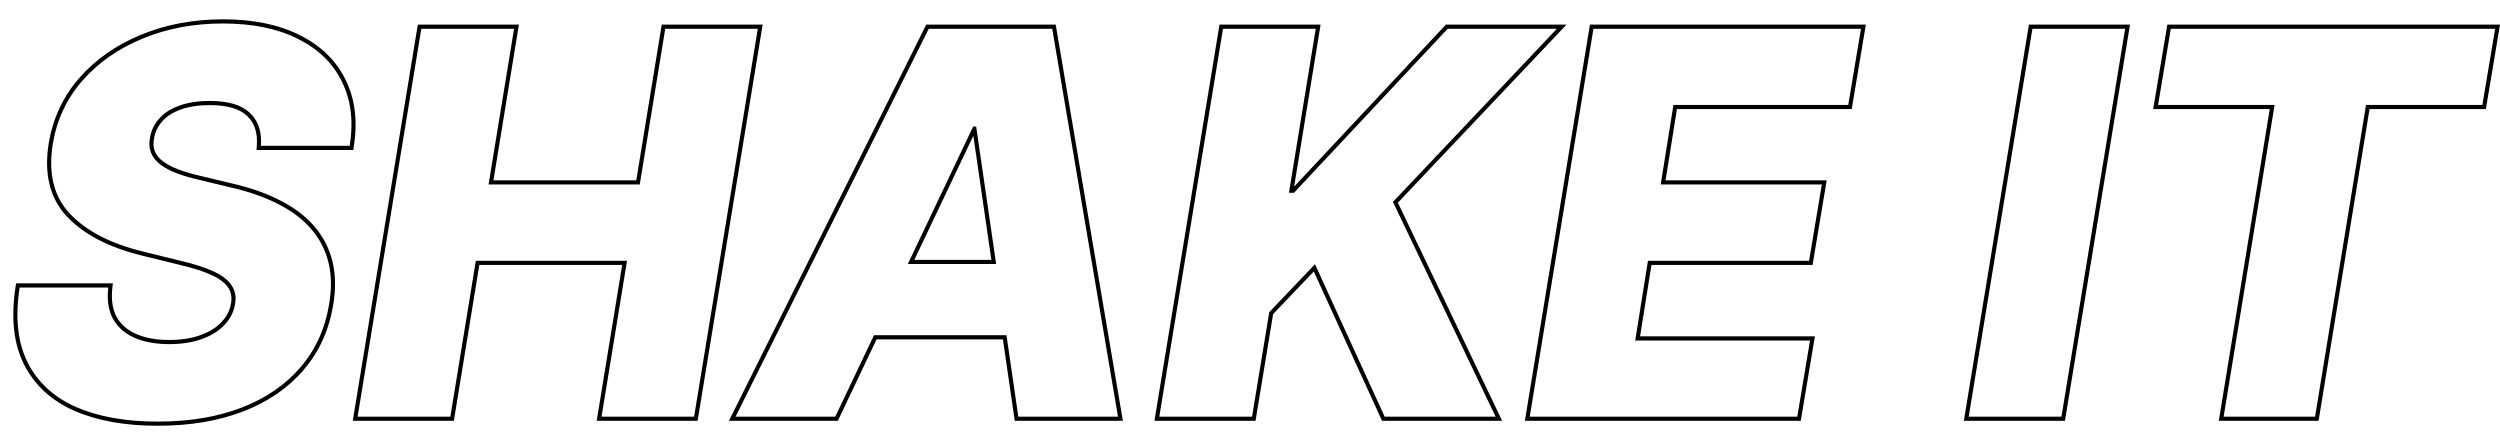 <svg width="600" height="107" viewBox="0 0 600 107" fill="none" xmlns="http://www.w3.org/2000/svg">
<g filter="url(#filter0_d_20_2)">
<path fill-rule="evenodd" clip-rule="evenodd" d="M517.938 21.182H545.906L533.676 96H555.618L567.849 21.182H595.772L598.829 2.909H520.996L517.938 21.182ZM568.688 22.182H596.608L600 1.909H520.16L516.767 22.182H544.74L532.509 97H556.458L568.688 22.182Z" fill="black"/>
</g>
<g filter="url(#filter1_d_20_2)">
<path fill-rule="evenodd" clip-rule="evenodd" d="M510.035 2.909H487.778L472.49 96H494.747L510.035 2.909ZM511.202 1.909L495.586 97H471.323L486.939 1.909H511.202Z" fill="black"/>
</g>
<g filter="url(#filter2_d_20_2)">
<path fill-rule="evenodd" clip-rule="evenodd" d="M367.138 96H431.347L434.405 77.727H392.453L395.51 58.591H434.18L437.238 40.273H398.568L401.625 21.182H443.578L446.635 2.909H382.426L367.138 96ZM402.467 22.182H444.413L447.806 1.909H381.587L365.971 97H432.183L435.575 76.727H393.615L396.353 59.591H435.016L438.408 39.273H399.73L402.467 22.182Z" fill="black"/>
</g>
<g filter="url(#filter3_d_20_2)">
<path fill-rule="evenodd" clip-rule="evenodd" d="M278.231 96H300.489L304.625 70.909L315.597 59.409L332.324 96H358.943L334.302 44.455L373.646 2.909H347.432L310.561 42.273H309.347L315.777 2.909H293.519L278.231 96ZM310.592 40.785L316.943 1.909H292.681L277.064 97H301.327L305.551 71.38L315.305 61.155L331.691 97H360.519L335.492 44.645L375.963 1.909H347.006L310.592 40.785Z" fill="black"/>
</g>
<g filter="url(#filter4_d_20_2)">
<path fill-rule="evenodd" clip-rule="evenodd" d="M200.465 96L209.753 76.454H241.555L244.395 96H268.316L252.534 2.909H222.902L176.543 96H200.465ZM217.876 59.364H239.072L234.278 26.364H233.559L217.876 59.364ZM233.601 28.584L219.448 58.364H237.927L233.601 28.584ZM240.701 77.454L243.541 97H269.49L253.368 1.909H222.292L174.938 97H201.087L210.376 77.454H240.701Z" fill="black"/>
</g>
<g filter="url(#filter5_d_20_2)">
<path fill-rule="evenodd" clip-rule="evenodd" d="M85.827 96H108.085L114.2 58.591H150.486L144.371 96H166.584L181.872 2.909H159.659L153.544 40.273H117.257L123.373 2.909H101.115L85.827 96ZM118.424 39.273L124.539 1.909H100.277L84.66 97H108.924L115.039 59.591H149.32L143.205 97H167.422L183.039 1.909H158.82L152.705 39.273H118.424Z" fill="black"/>
</g>
<g filter="url(#filter6_d_20_2)">
<path fill-rule="evenodd" clip-rule="evenodd" d="M61.564 32L61.639 30.929C61.862 27.732 61.024 25.41 59.261 23.784L59.255 23.779C57.512 22.148 54.632 21.227 50.395 21.227C47.598 21.227 45.262 21.596 43.362 22.302L43.35 22.307C41.434 22.99 39.985 23.937 38.95 25.118L38.942 25.126C37.898 26.29 37.248 27.632 36.98 29.173L36.978 29.184L36.976 29.196C36.736 30.411 36.815 31.42 37.15 32.265C37.492 33.131 38.103 33.932 39.033 34.659C40.02 35.406 41.264 36.075 42.783 36.654C44.352 37.242 46.121 37.76 48.093 38.206L48.106 38.209L55.649 40.025C55.651 40.025 55.653 40.026 55.655 40.026C60.089 41.039 63.96 42.397 67.254 44.108C70.584 45.791 73.314 47.85 75.42 50.296C77.532 52.719 78.984 55.512 79.772 58.664C80.561 61.825 80.615 65.332 79.968 69.165C78.981 75.213 76.614 80.432 72.859 84.792C69.142 89.144 64.294 92.459 58.346 94.752C52.425 97.047 45.571 98.182 37.805 98.182C30.037 98.182 23.376 97.001 17.854 94.6L17.848 94.598C12.326 92.151 8.276 88.439 5.763 83.454C3.241 78.451 2.604 72.221 3.733 64.847L3.863 64H27.084L26.962 65.11C26.648 67.969 27.016 70.247 27.969 72.016C28.962 73.803 30.495 75.178 32.629 76.131C34.78 77.091 37.424 77.591 40.593 77.591C43.504 77.591 46.009 77.193 48.126 76.423L48.13 76.421C50.293 75.645 51.961 74.585 53.181 73.271L53.188 73.263C54.437 71.945 55.178 70.462 55.444 68.795L55.446 68.782C55.707 67.275 55.453 66.05 54.752 65.023L54.747 65.016L54.743 65.009C54.044 63.949 52.785 62.943 50.839 62.046L50.834 62.044C48.911 61.144 46.345 60.315 43.114 59.566L43.101 59.562L33.883 57.29C26.154 55.383 20.192 52.313 16.094 48.012L16.091 48.009C11.926 43.604 10.518 37.667 11.693 30.384L11.694 30.38C12.683 24.411 15.131 19.178 19.032 14.703L19.034 14.7C22.951 10.241 27.892 6.793 33.833 4.347C39.81 1.869 46.369 0.636 53.498 0.636C60.737 0.636 66.893 1.881 71.922 4.422C76.978 6.931 80.67 10.503 82.936 15.145C85.234 19.763 85.87 25.118 84.915 31.158L84.782 32H61.564ZM82.05 15.591C79.892 11.167 76.37 7.742 71.483 5.318C66.627 2.864 60.632 1.636 53.498 1.636C46.483 1.636 40.053 2.848 34.208 5.273C28.392 7.667 23.581 11.03 19.774 15.364C15.997 19.697 13.629 24.758 12.669 30.545C11.53 37.606 12.909 43.197 16.806 47.318C20.733 51.439 26.504 54.439 34.118 56.318L43.335 58.591C46.603 59.349 49.241 60.197 51.249 61.136C53.288 62.076 54.727 63.182 55.566 64.454C56.435 65.727 56.72 67.227 56.42 68.954C56.12 70.833 55.281 72.5 53.902 73.954C52.553 75.409 50.74 76.545 48.461 77.364C46.213 78.182 43.59 78.591 40.593 78.591C37.325 78.591 34.537 78.076 32.229 77.045C29.921 76.015 28.212 74.5 27.103 72.5C26.146 70.727 25.743 68.56 25.894 66C25.913 65.673 25.942 65.34 25.979 65H4.711C3.602 72.242 4.246 78.242 6.644 83C9.042 87.758 12.909 91.318 18.245 93.682C23.611 96.015 30.131 97.182 37.805 97.182C45.479 97.182 52.209 96.061 57.994 93.818C63.809 91.576 68.516 88.349 72.113 84.136C75.74 79.924 78.033 74.879 78.993 69C79.622 65.273 79.562 61.909 78.813 58.909C78.063 55.909 76.684 53.258 74.676 50.955C72.667 48.621 70.044 46.636 66.807 45C63.599 43.333 59.807 42 55.431 41L47.877 39.182C45.868 38.727 44.055 38.197 42.436 37.591C40.847 36.985 39.513 36.273 38.434 35.455C37.385 34.636 36.651 33.697 36.231 32.636C35.811 31.576 35.736 30.364 36.006 29C36.306 27.273 37.04 25.758 38.209 24.454C39.379 23.121 40.982 22.091 43.021 21.364C45.059 20.606 47.517 20.227 50.395 20.227C54.742 20.227 57.919 21.167 59.927 23.045C61.763 24.737 62.675 27.055 62.663 30C62.662 30.326 62.649 30.659 62.625 31H83.939C84.868 25.121 84.238 19.985 82.05 15.591Z" fill="black"/>
</g>
<defs>
<filter id="filter0_d_20_2" x="512.767" y="1.909" width="91.233" height="103.091" filterUnits="userSpaceOnUse" color-interpolation-filters="sRGB">
<feFlood flood-opacity="0" result="BackgroundImageFix"/>
<feColorMatrix in="SourceAlpha" type="matrix" values="0 0 0 0 0 0 0 0 0 0 0 0 0 0 0 0 0 0 127 0" result="hardAlpha"/>
<feOffset dy="4"/>
<feGaussianBlur stdDeviation="2"/>
<feComposite in2="hardAlpha" operator="out"/>
<feColorMatrix type="matrix" values="0 0 0 0 0 0 0 0 0 0 0 0 0 0 0 0 0 0 0.25 0"/>
<feBlend mode="normal" in2="BackgroundImageFix" result="effect1_dropShadow_20_2"/>
<feBlend mode="normal" in="SourceGraphic" in2="effect1_dropShadow_20_2" result="shape"/>
</filter>
<filter id="filter1_d_20_2" x="467.323" y="1.909" width="47.88" height="103.091" filterUnits="userSpaceOnUse" color-interpolation-filters="sRGB">
<feFlood flood-opacity="0" result="BackgroundImageFix"/>
<feColorMatrix in="SourceAlpha" type="matrix" values="0 0 0 0 0 0 0 0 0 0 0 0 0 0 0 0 0 0 127 0" result="hardAlpha"/>
<feOffset dy="4"/>
<feGaussianBlur stdDeviation="2"/>
<feComposite in2="hardAlpha" operator="out"/>
<feColorMatrix type="matrix" values="0 0 0 0 0 0 0 0 0 0 0 0 0 0 0 0 0 0 0.25 0"/>
<feBlend mode="normal" in2="BackgroundImageFix" result="effect1_dropShadow_20_2"/>
<feBlend mode="normal" in="SourceGraphic" in2="effect1_dropShadow_20_2" result="shape"/>
</filter>
<filter id="filter2_d_20_2" x="361.971" y="1.909" width="89.835" height="103.091" filterUnits="userSpaceOnUse" color-interpolation-filters="sRGB">
<feFlood flood-opacity="0" result="BackgroundImageFix"/>
<feColorMatrix in="SourceAlpha" type="matrix" values="0 0 0 0 0 0 0 0 0 0 0 0 0 0 0 0 0 0 127 0" result="hardAlpha"/>
<feOffset dy="4"/>
<feGaussianBlur stdDeviation="2"/>
<feComposite in2="hardAlpha" operator="out"/>
<feColorMatrix type="matrix" values="0 0 0 0 0 0 0 0 0 0 0 0 0 0 0 0 0 0 0.25 0"/>
<feBlend mode="normal" in2="BackgroundImageFix" result="effect1_dropShadow_20_2"/>
<feBlend mode="normal" in="SourceGraphic" in2="effect1_dropShadow_20_2" result="shape"/>
</filter>
<filter id="filter3_d_20_2" x="273.064" y="1.909" width="106.899" height="103.091" filterUnits="userSpaceOnUse" color-interpolation-filters="sRGB">
<feFlood flood-opacity="0" result="BackgroundImageFix"/>
<feColorMatrix in="SourceAlpha" type="matrix" values="0 0 0 0 0 0 0 0 0 0 0 0 0 0 0 0 0 0 127 0" result="hardAlpha"/>
<feOffset dy="4"/>
<feGaussianBlur stdDeviation="2"/>
<feComposite in2="hardAlpha" operator="out"/>
<feColorMatrix type="matrix" values="0 0 0 0 0 0 0 0 0 0 0 0 0 0 0 0 0 0 0.25 0"/>
<feBlend mode="normal" in2="BackgroundImageFix" result="effect1_dropShadow_20_2"/>
<feBlend mode="normal" in="SourceGraphic" in2="effect1_dropShadow_20_2" result="shape"/>
</filter>
<filter id="filter4_d_20_2" x="170.938" y="1.909" width="102.552" height="103.091" filterUnits="userSpaceOnUse" color-interpolation-filters="sRGB">
<feFlood flood-opacity="0" result="BackgroundImageFix"/>
<feColorMatrix in="SourceAlpha" type="matrix" values="0 0 0 0 0 0 0 0 0 0 0 0 0 0 0 0 0 0 127 0" result="hardAlpha"/>
<feOffset dy="4"/>
<feGaussianBlur stdDeviation="2"/>
<feComposite in2="hardAlpha" operator="out"/>
<feColorMatrix type="matrix" values="0 0 0 0 0 0 0 0 0 0 0 0 0 0 0 0 0 0 0.25 0"/>
<feBlend mode="normal" in2="BackgroundImageFix" result="effect1_dropShadow_20_2"/>
<feBlend mode="normal" in="SourceGraphic" in2="effect1_dropShadow_20_2" result="shape"/>
</filter>
<filter id="filter5_d_20_2" x="80.66" y="1.909" width="106.379" height="103.091" filterUnits="userSpaceOnUse" color-interpolation-filters="sRGB">
<feFlood flood-opacity="0" result="BackgroundImageFix"/>
<feColorMatrix in="SourceAlpha" type="matrix" values="0 0 0 0 0 0 0 0 0 0 0 0 0 0 0 0 0 0 127 0" result="hardAlpha"/>
<feOffset dy="4"/>
<feGaussianBlur stdDeviation="2"/>
<feComposite in2="hardAlpha" operator="out"/>
<feColorMatrix type="matrix" values="0 0 0 0 0 0 0 0 0 0 0 0 0 0 0 0 0 0 0.25 0"/>
<feBlend mode="normal" in2="BackgroundImageFix" result="effect1_dropShadow_20_2"/>
<feBlend mode="normal" in="SourceGraphic" in2="effect1_dropShadow_20_2" result="shape"/>
</filter>
<filter id="filter6_d_20_2" x="-0.805" y="0.636" width="90.148" height="105.545" filterUnits="userSpaceOnUse" color-interpolation-filters="sRGB">
<feFlood flood-opacity="0" result="BackgroundImageFix"/>
<feColorMatrix in="SourceAlpha" type="matrix" values="0 0 0 0 0 0 0 0 0 0 0 0 0 0 0 0 0 0 127 0" result="hardAlpha"/>
<feOffset dy="4"/>
<feGaussianBlur stdDeviation="2"/>
<feComposite in2="hardAlpha" operator="out"/>
<feColorMatrix type="matrix" values="0 0 0 0 0 0 0 0 0 0 0 0 0 0 0 0 0 0 0.25 0"/>
<feBlend mode="normal" in2="BackgroundImageFix" result="effect1_dropShadow_20_2"/>
<feBlend mode="normal" in="SourceGraphic" in2="effect1_dropShadow_20_2" result="shape"/>
</filter>
</defs>
</svg>
